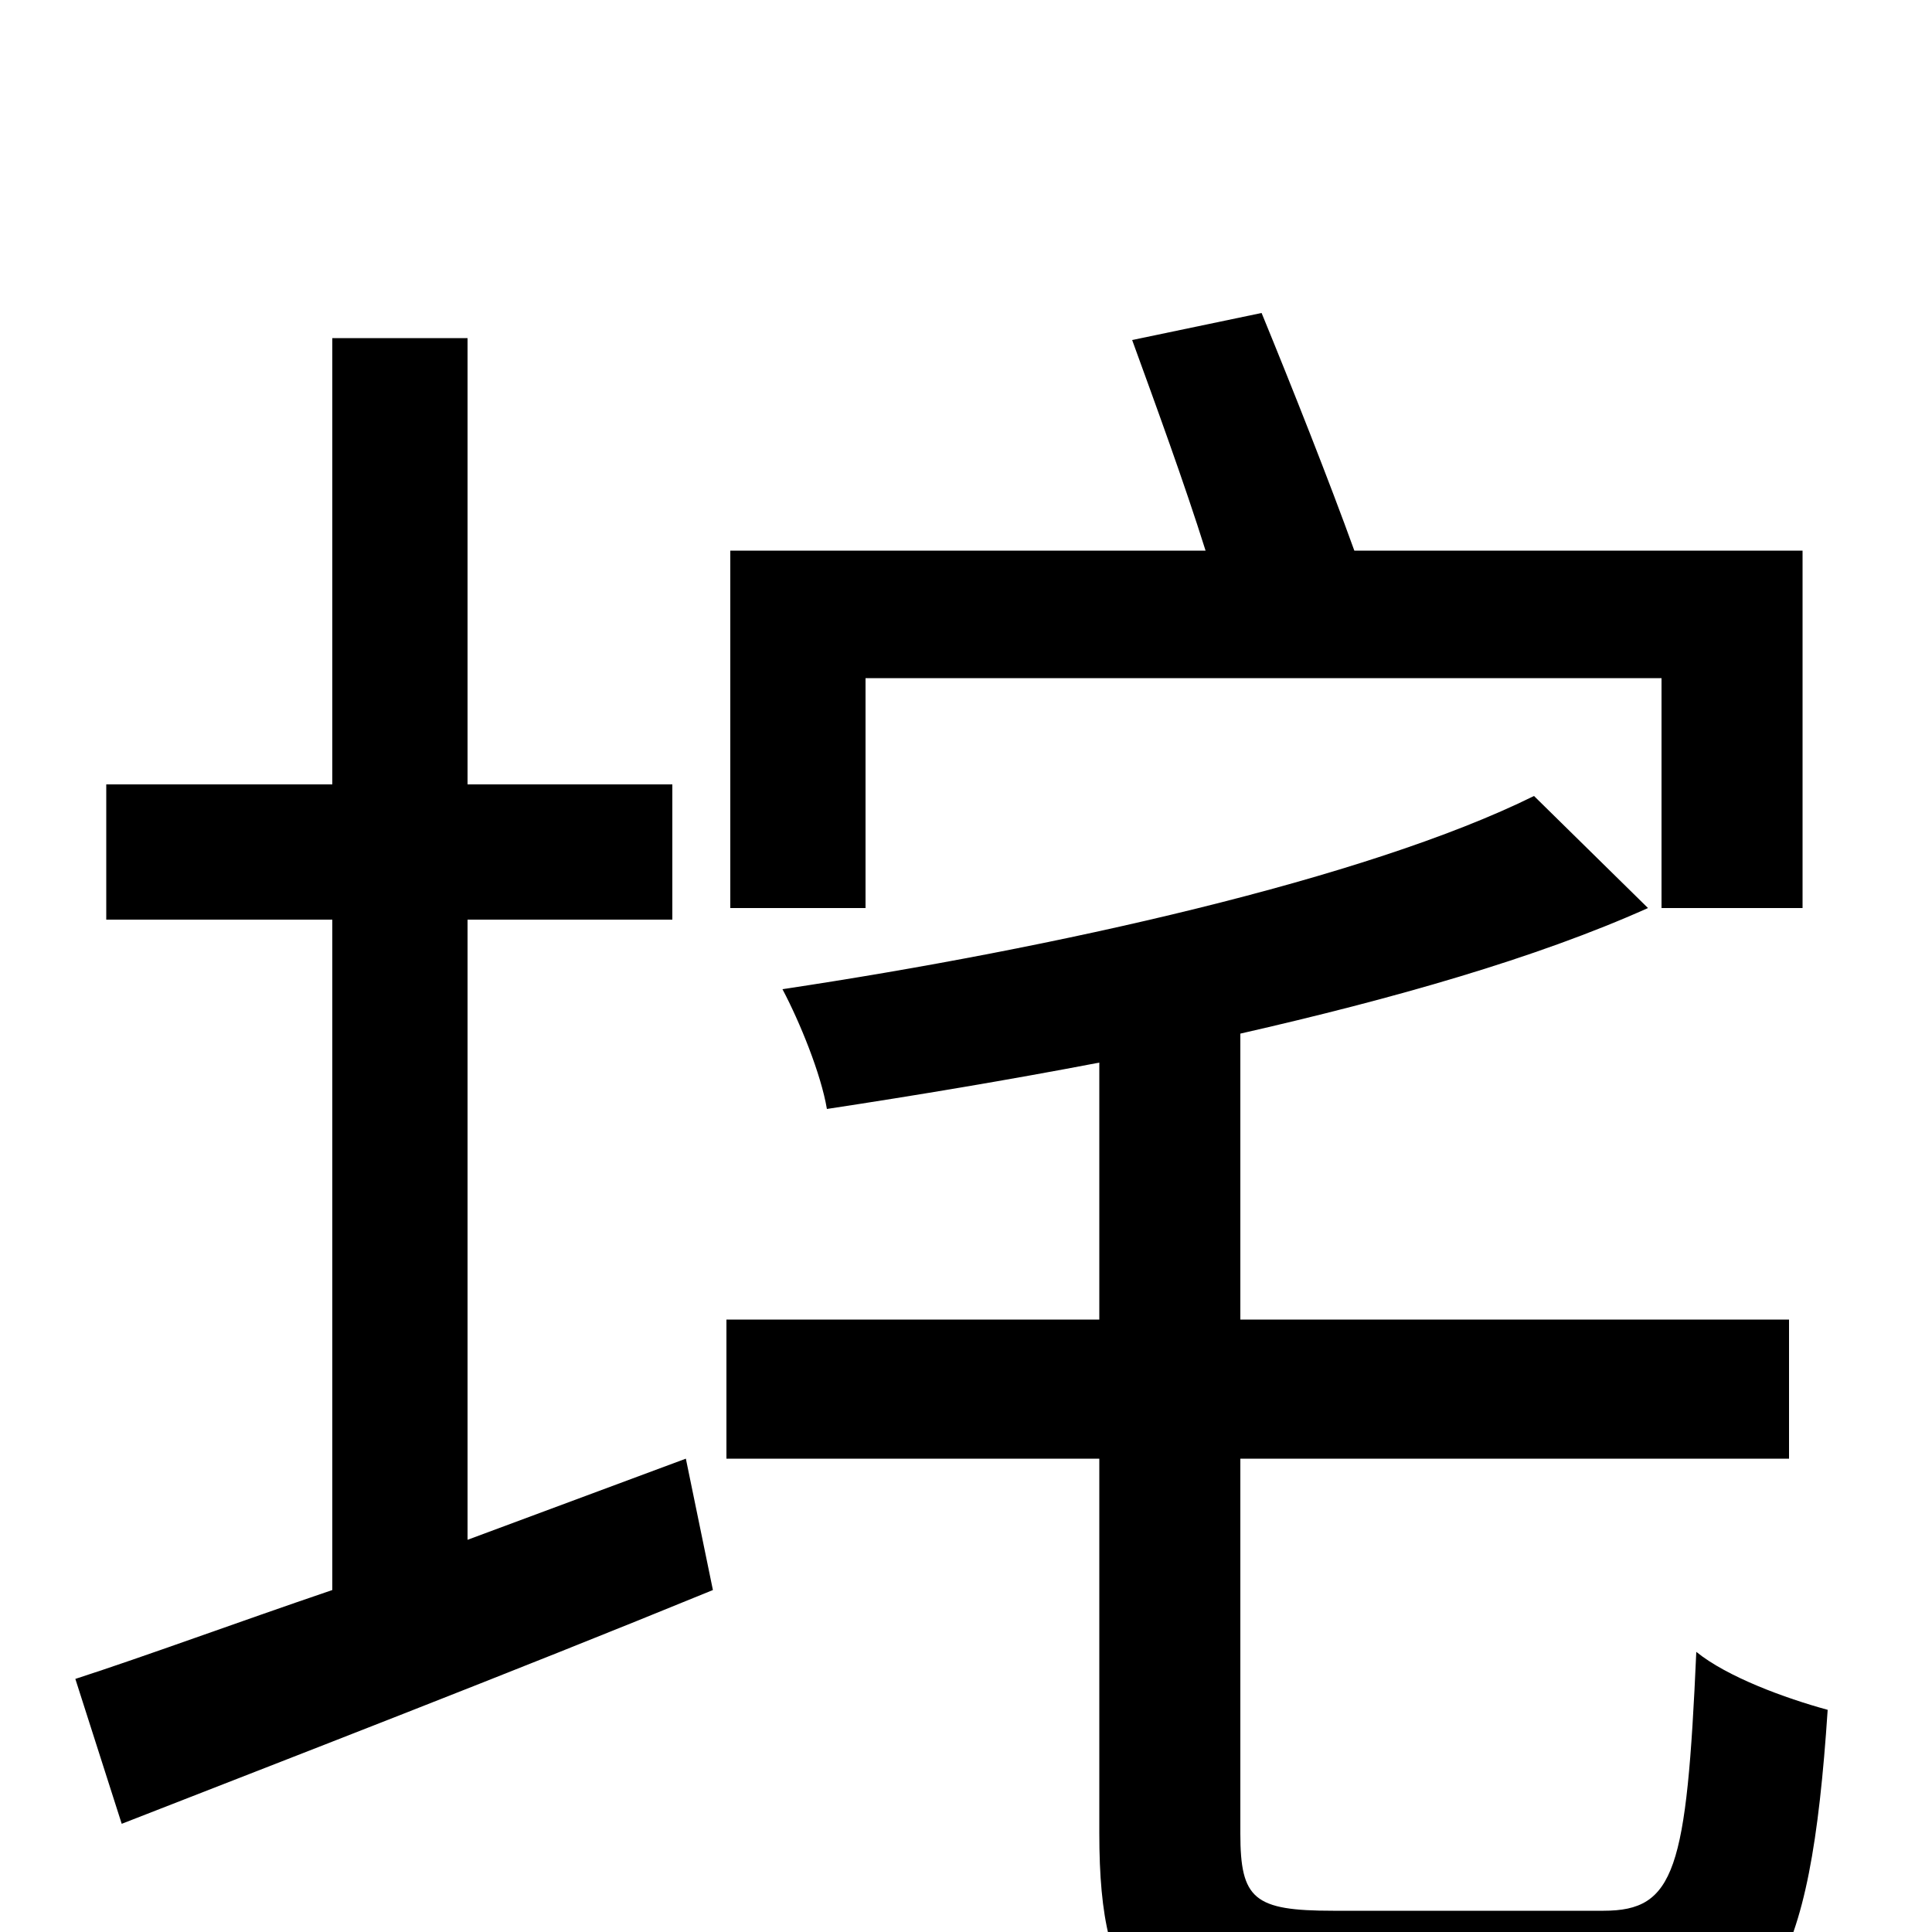 <svg xmlns="http://www.w3.org/2000/svg" viewBox="0 -1000 1000 1000">
	<path fill="#000000" d="M448 -649H860V-530H933V-715H701C688 -751 669 -799 653 -838L586 -824C598 -791 613 -750 624 -715H378V-530H448ZM242 -203V-524H348V-594H242V-825H172V-594H55V-524H172V-177C122 -160 76 -143 39 -131L63 -56C150 -90 264 -134 369 -177L355 -245ZM690 -11C649 -11 642 -17 642 -51V-245H926V-317H642V-465C721 -483 795 -504 853 -530L794 -588C707 -545 545 -509 405 -488C414 -471 425 -444 428 -426C474 -433 522 -441 569 -450V-317H376V-245H569V-51C569 36 593 59 682 59H836C916 59 937 21 946 -115C924 -121 894 -132 878 -145C873 -32 867 -11 830 -11Z"/>
</svg>